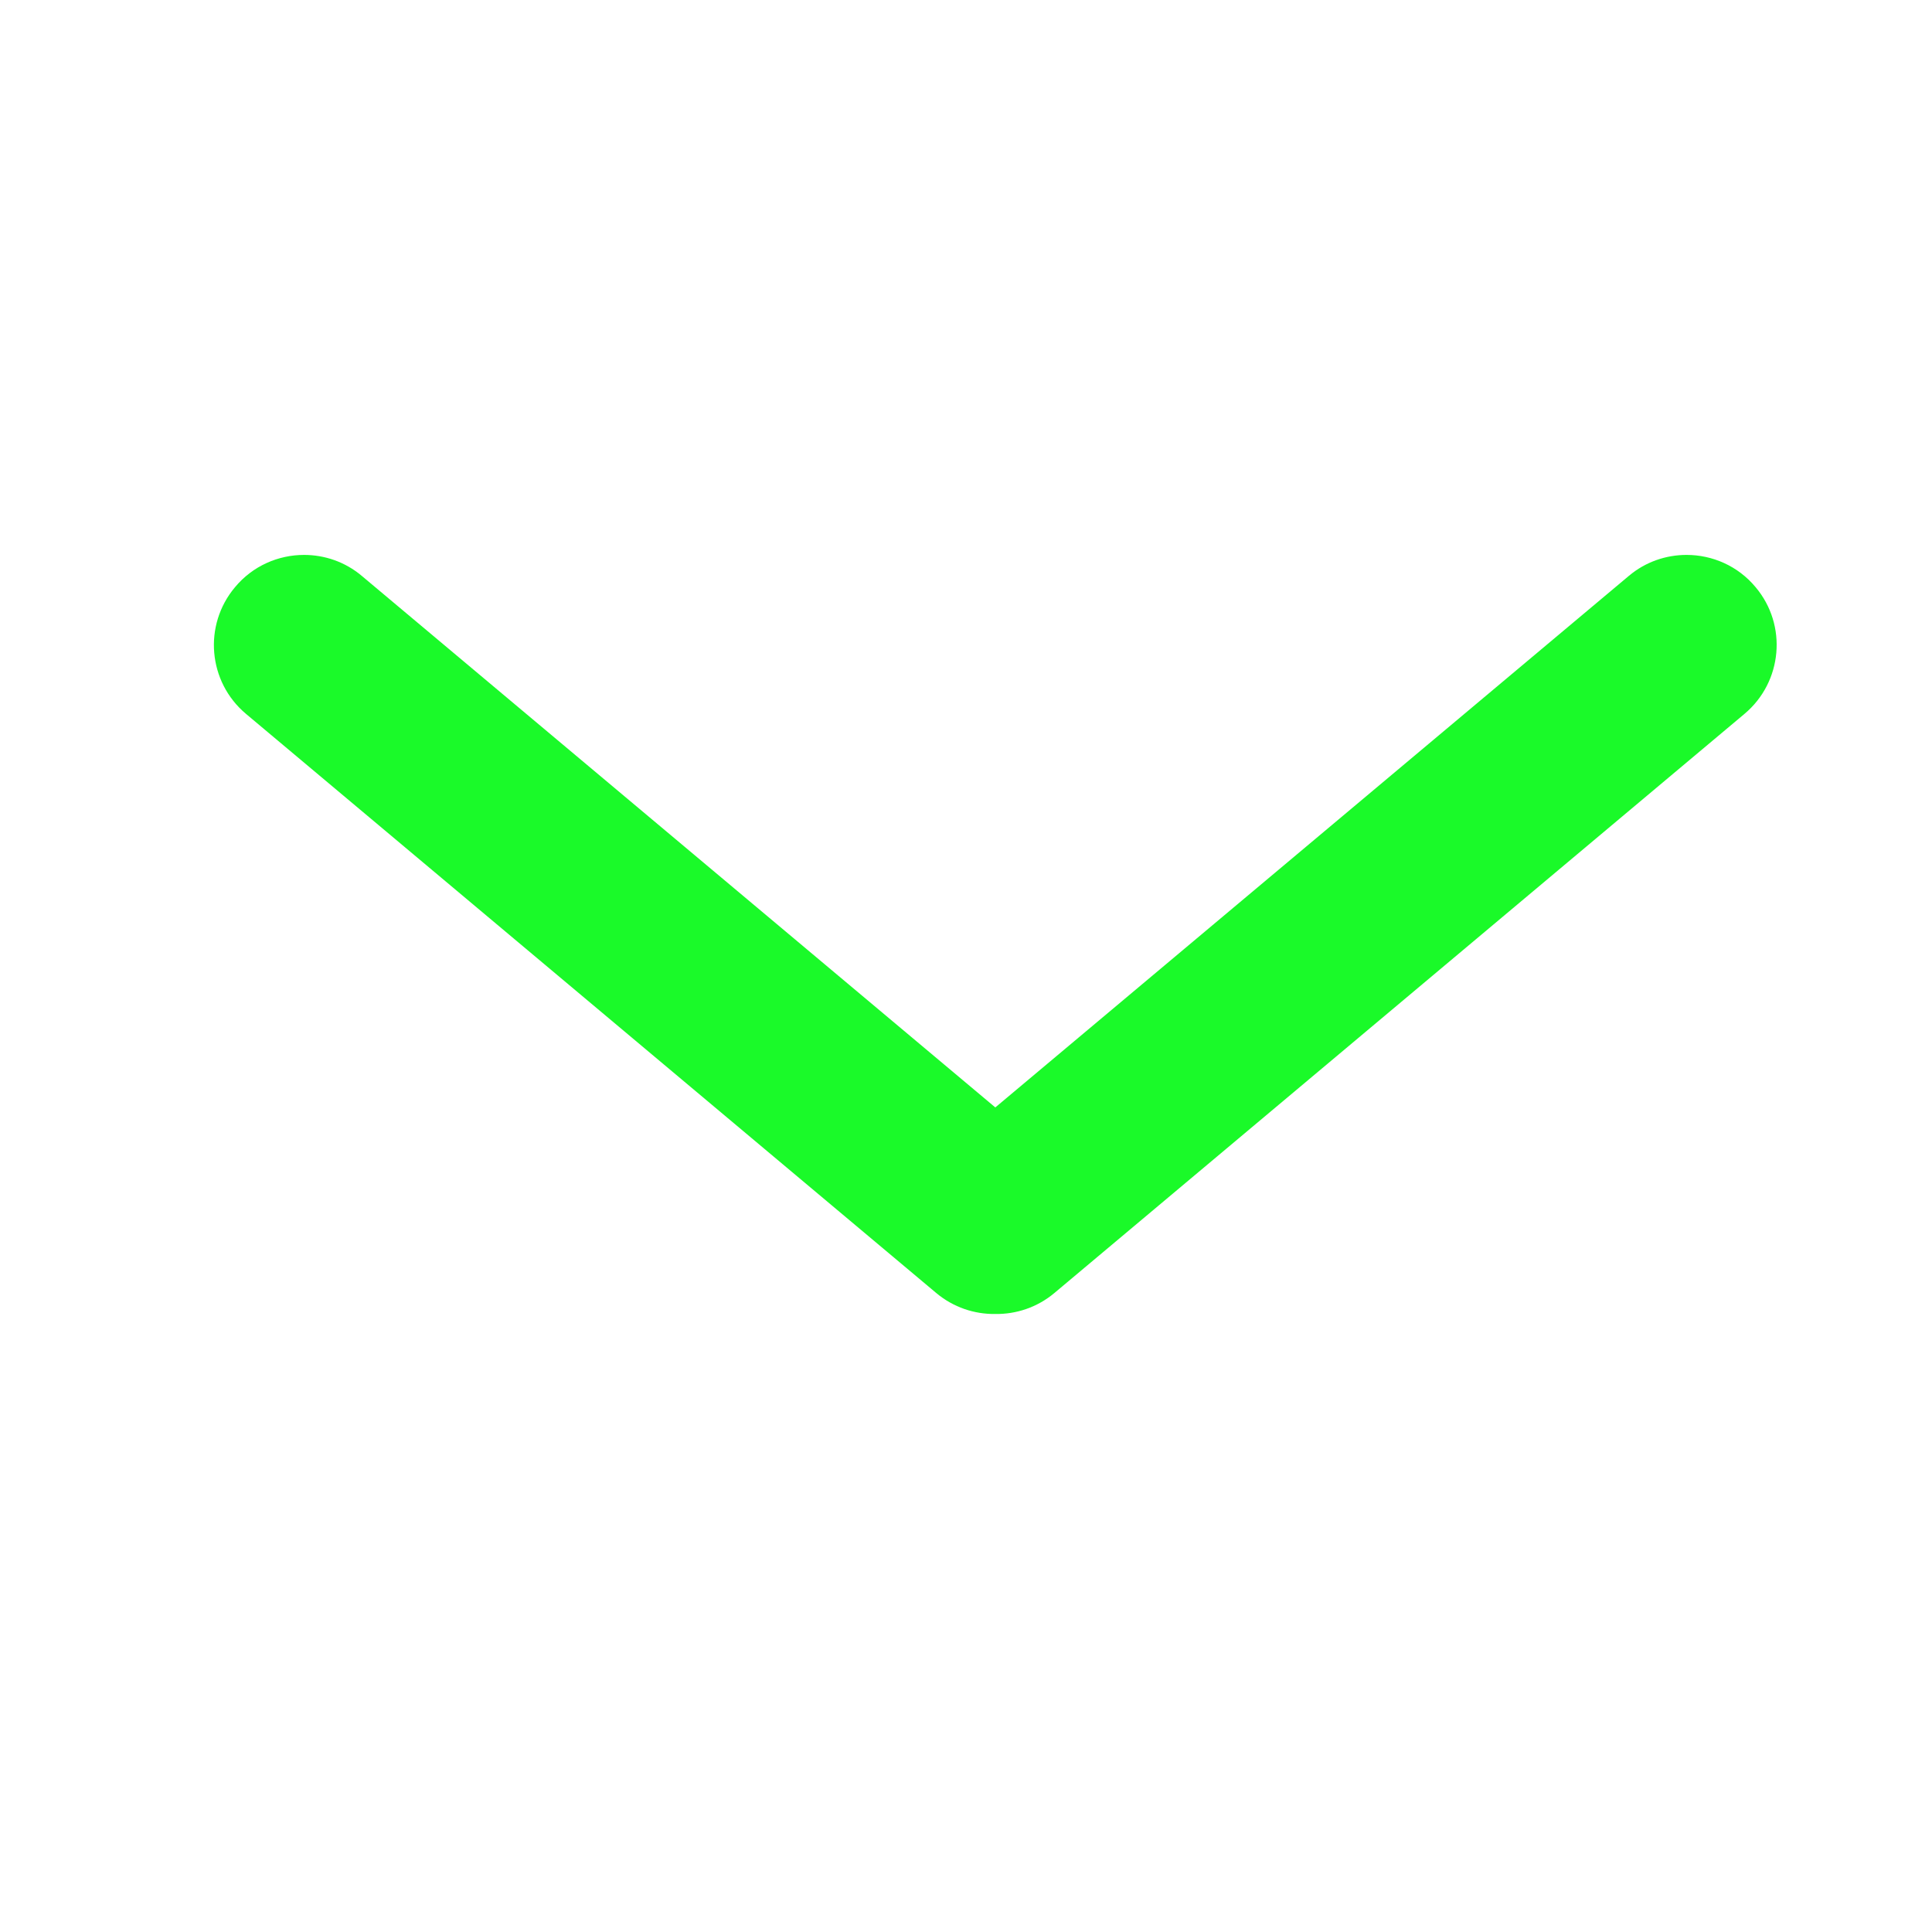 <?xml version="1.0" standalone="no"?><!DOCTYPE svg PUBLIC "-//W3C//DTD SVG 1.1//EN" "http://www.w3.org/Graphics/SVG/1.1/DTD/svg11.dtd"><svg t="1493898536375" class="icon" style="" viewBox="0 0 1024 1024" version="1.1" xmlns="http://www.w3.org/2000/svg" p-id="2364" xmlns:xlink="http://www.w3.org/1999/xlink" width="16" height="16"><defs><style type="text/css"></style></defs><path d="M930.482 311.183c-9.383-11.284-22.972-17.067-36.561-17.067-10.839 0-21.759 3.639-30.656 11.162L527.537 586.956l-335.729-281.679c-8.896-7.524-19.817-11.162-30.655-11.162-13.589 0-27.179 5.783-36.562 17.067-16.987 20.141-14.397 50.272 5.824 67.218L496.193 685.293c9.112 7.648 20.276 11.301 31.345 11.147 11.067 0.154 22.232-3.499 31.343-11.147l365.697-306.892C944.8 361.455 947.469 331.324 930.482 311.183z" p-id="2365" fill="#1afa29"></path></svg>